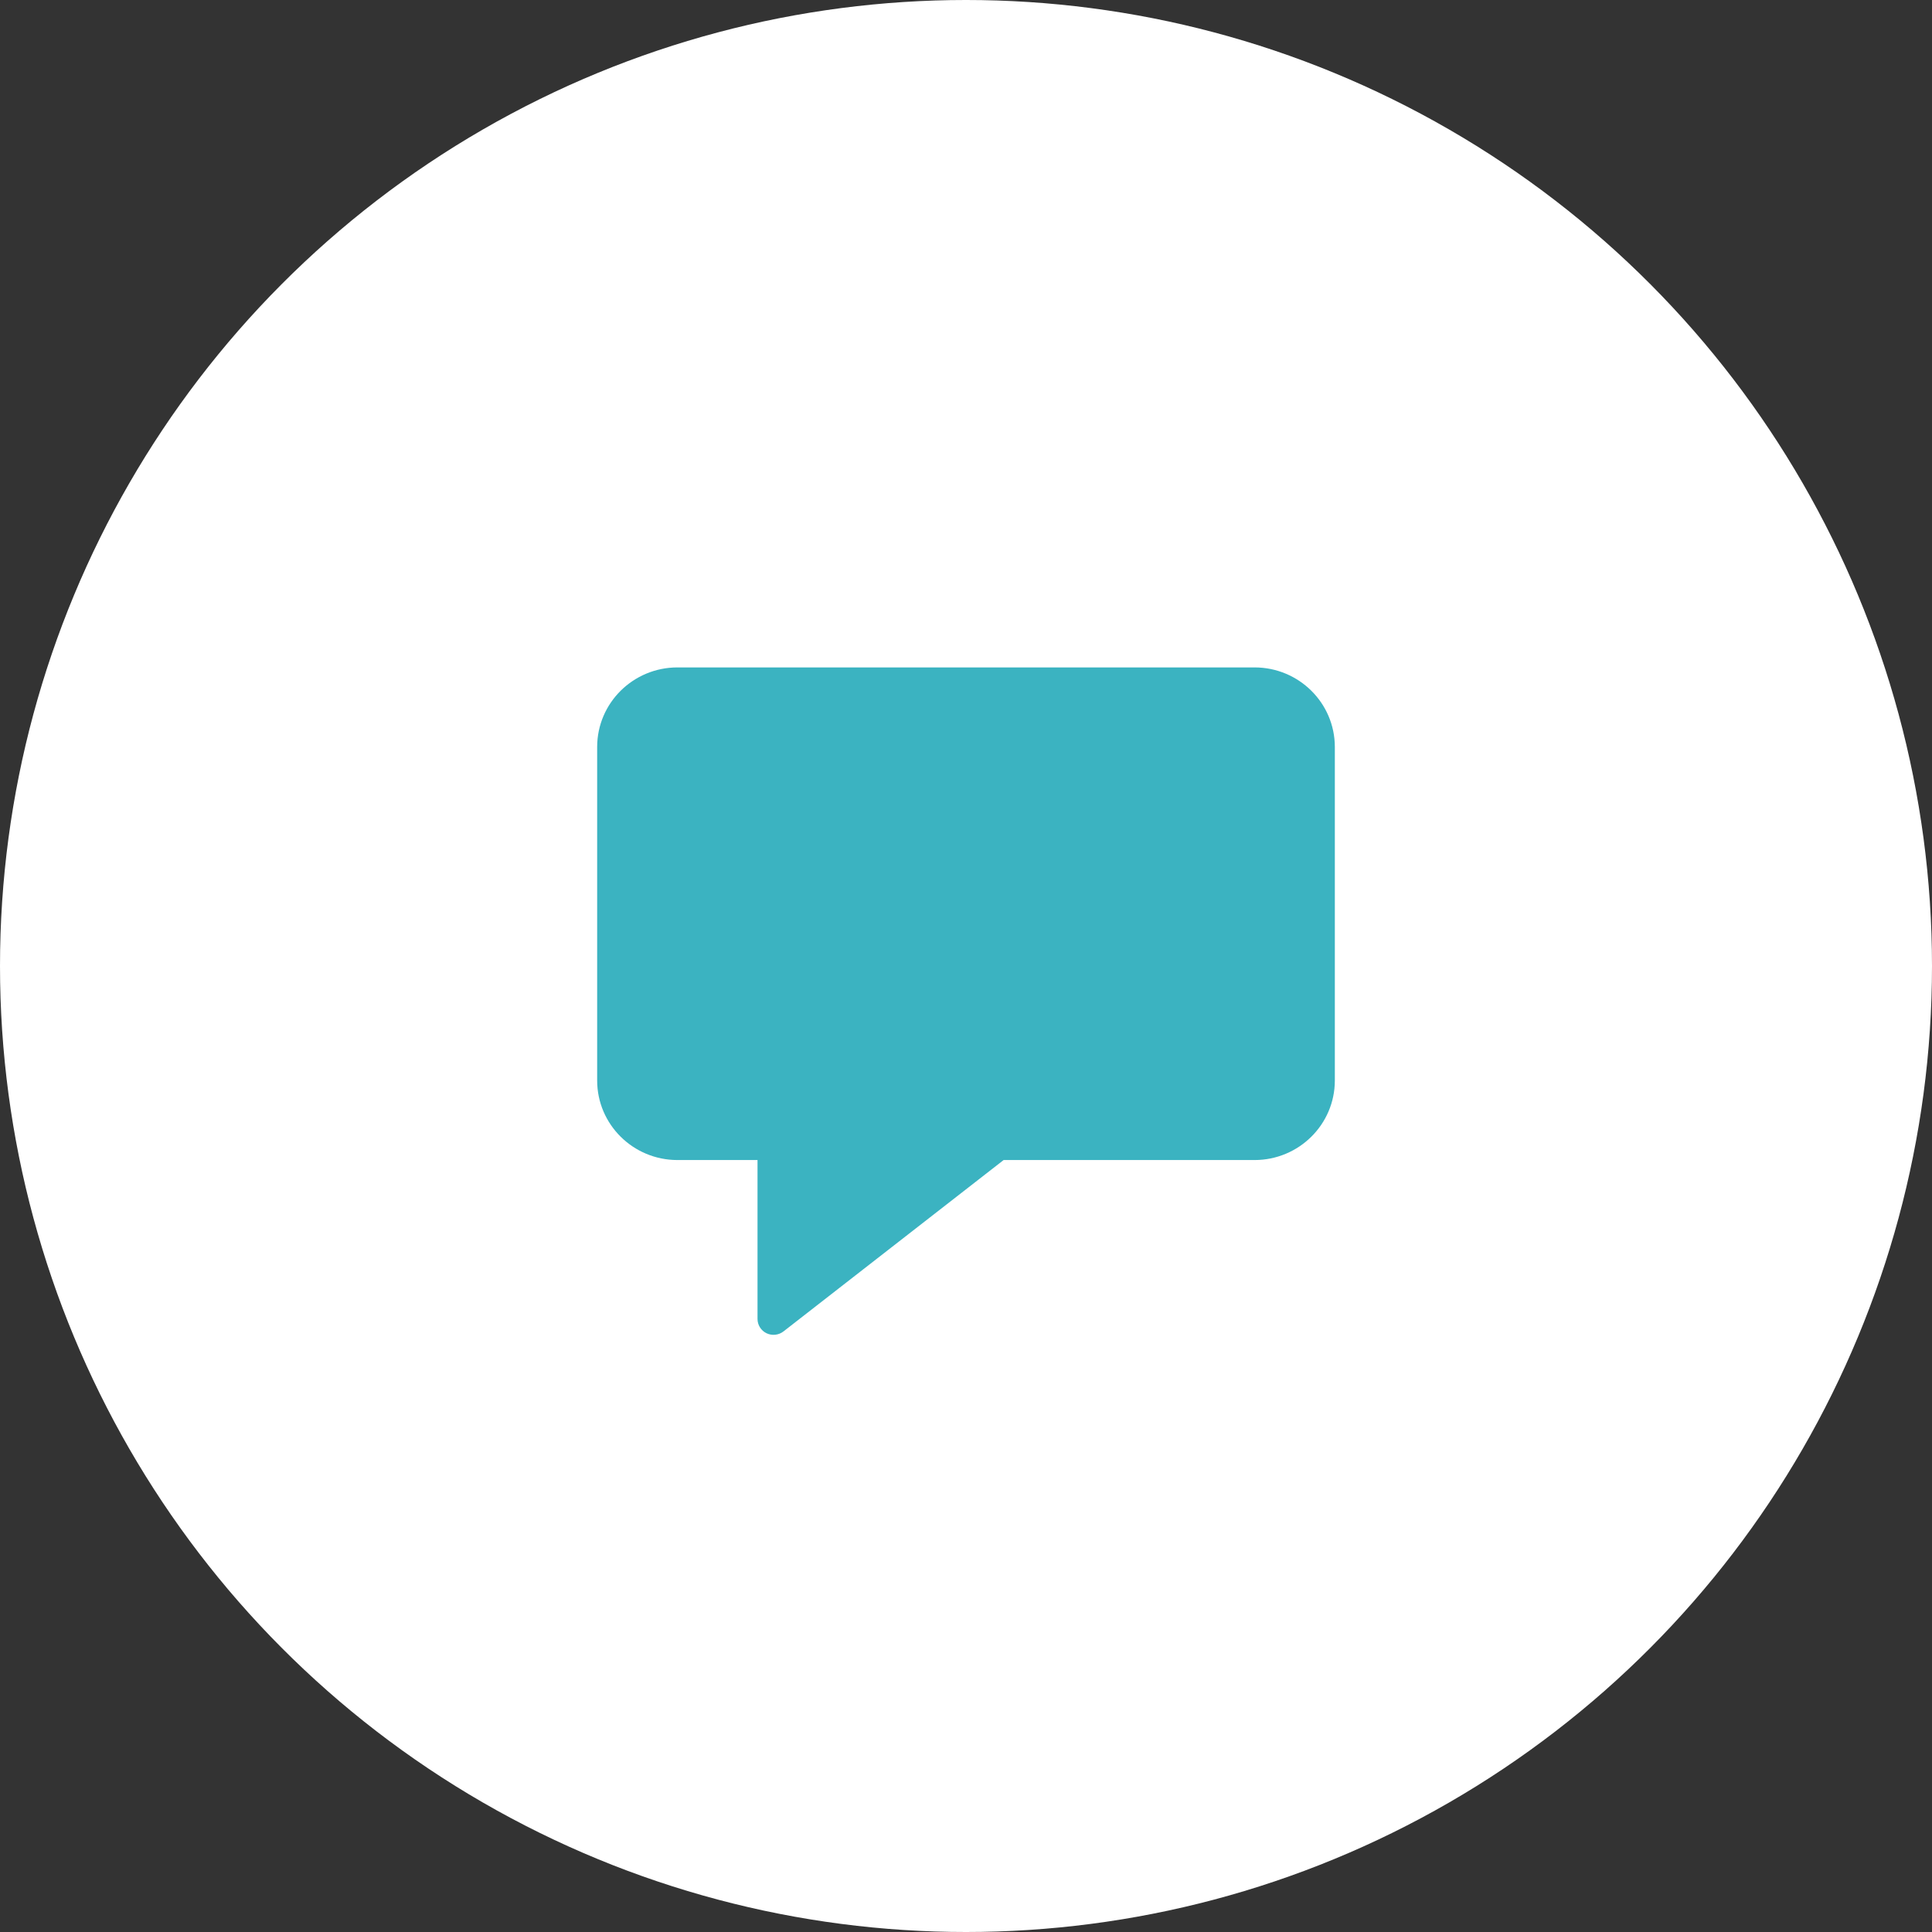 <svg width="55" height="55" viewBox="0 0 55 55" fill="none" xmlns="http://www.w3.org/2000/svg">
<rect x="0" y="0" width="55" height="55" fill="#333333" stroke="none"/>
<circle cx="27.5" cy="27.5" r="27.5" fill="white"/>
<path d="M35.717 19H19.283C18.023 19.002 17.002 20.013 17 21.262V30.762C17.002 32.011 18.023 33.022 19.283 33.024H21.565V37.548C21.565 37.721 21.665 37.879 21.822 37.955C21.98 38.03 22.166 38.01 22.304 37.903L28.571 33.024H35.717C36.977 33.022 37.998 32.011 38 30.762V21.262C37.998 20.013 36.977 19.002 35.717 19Z" fill="#3BB3C1"/>
</svg>
